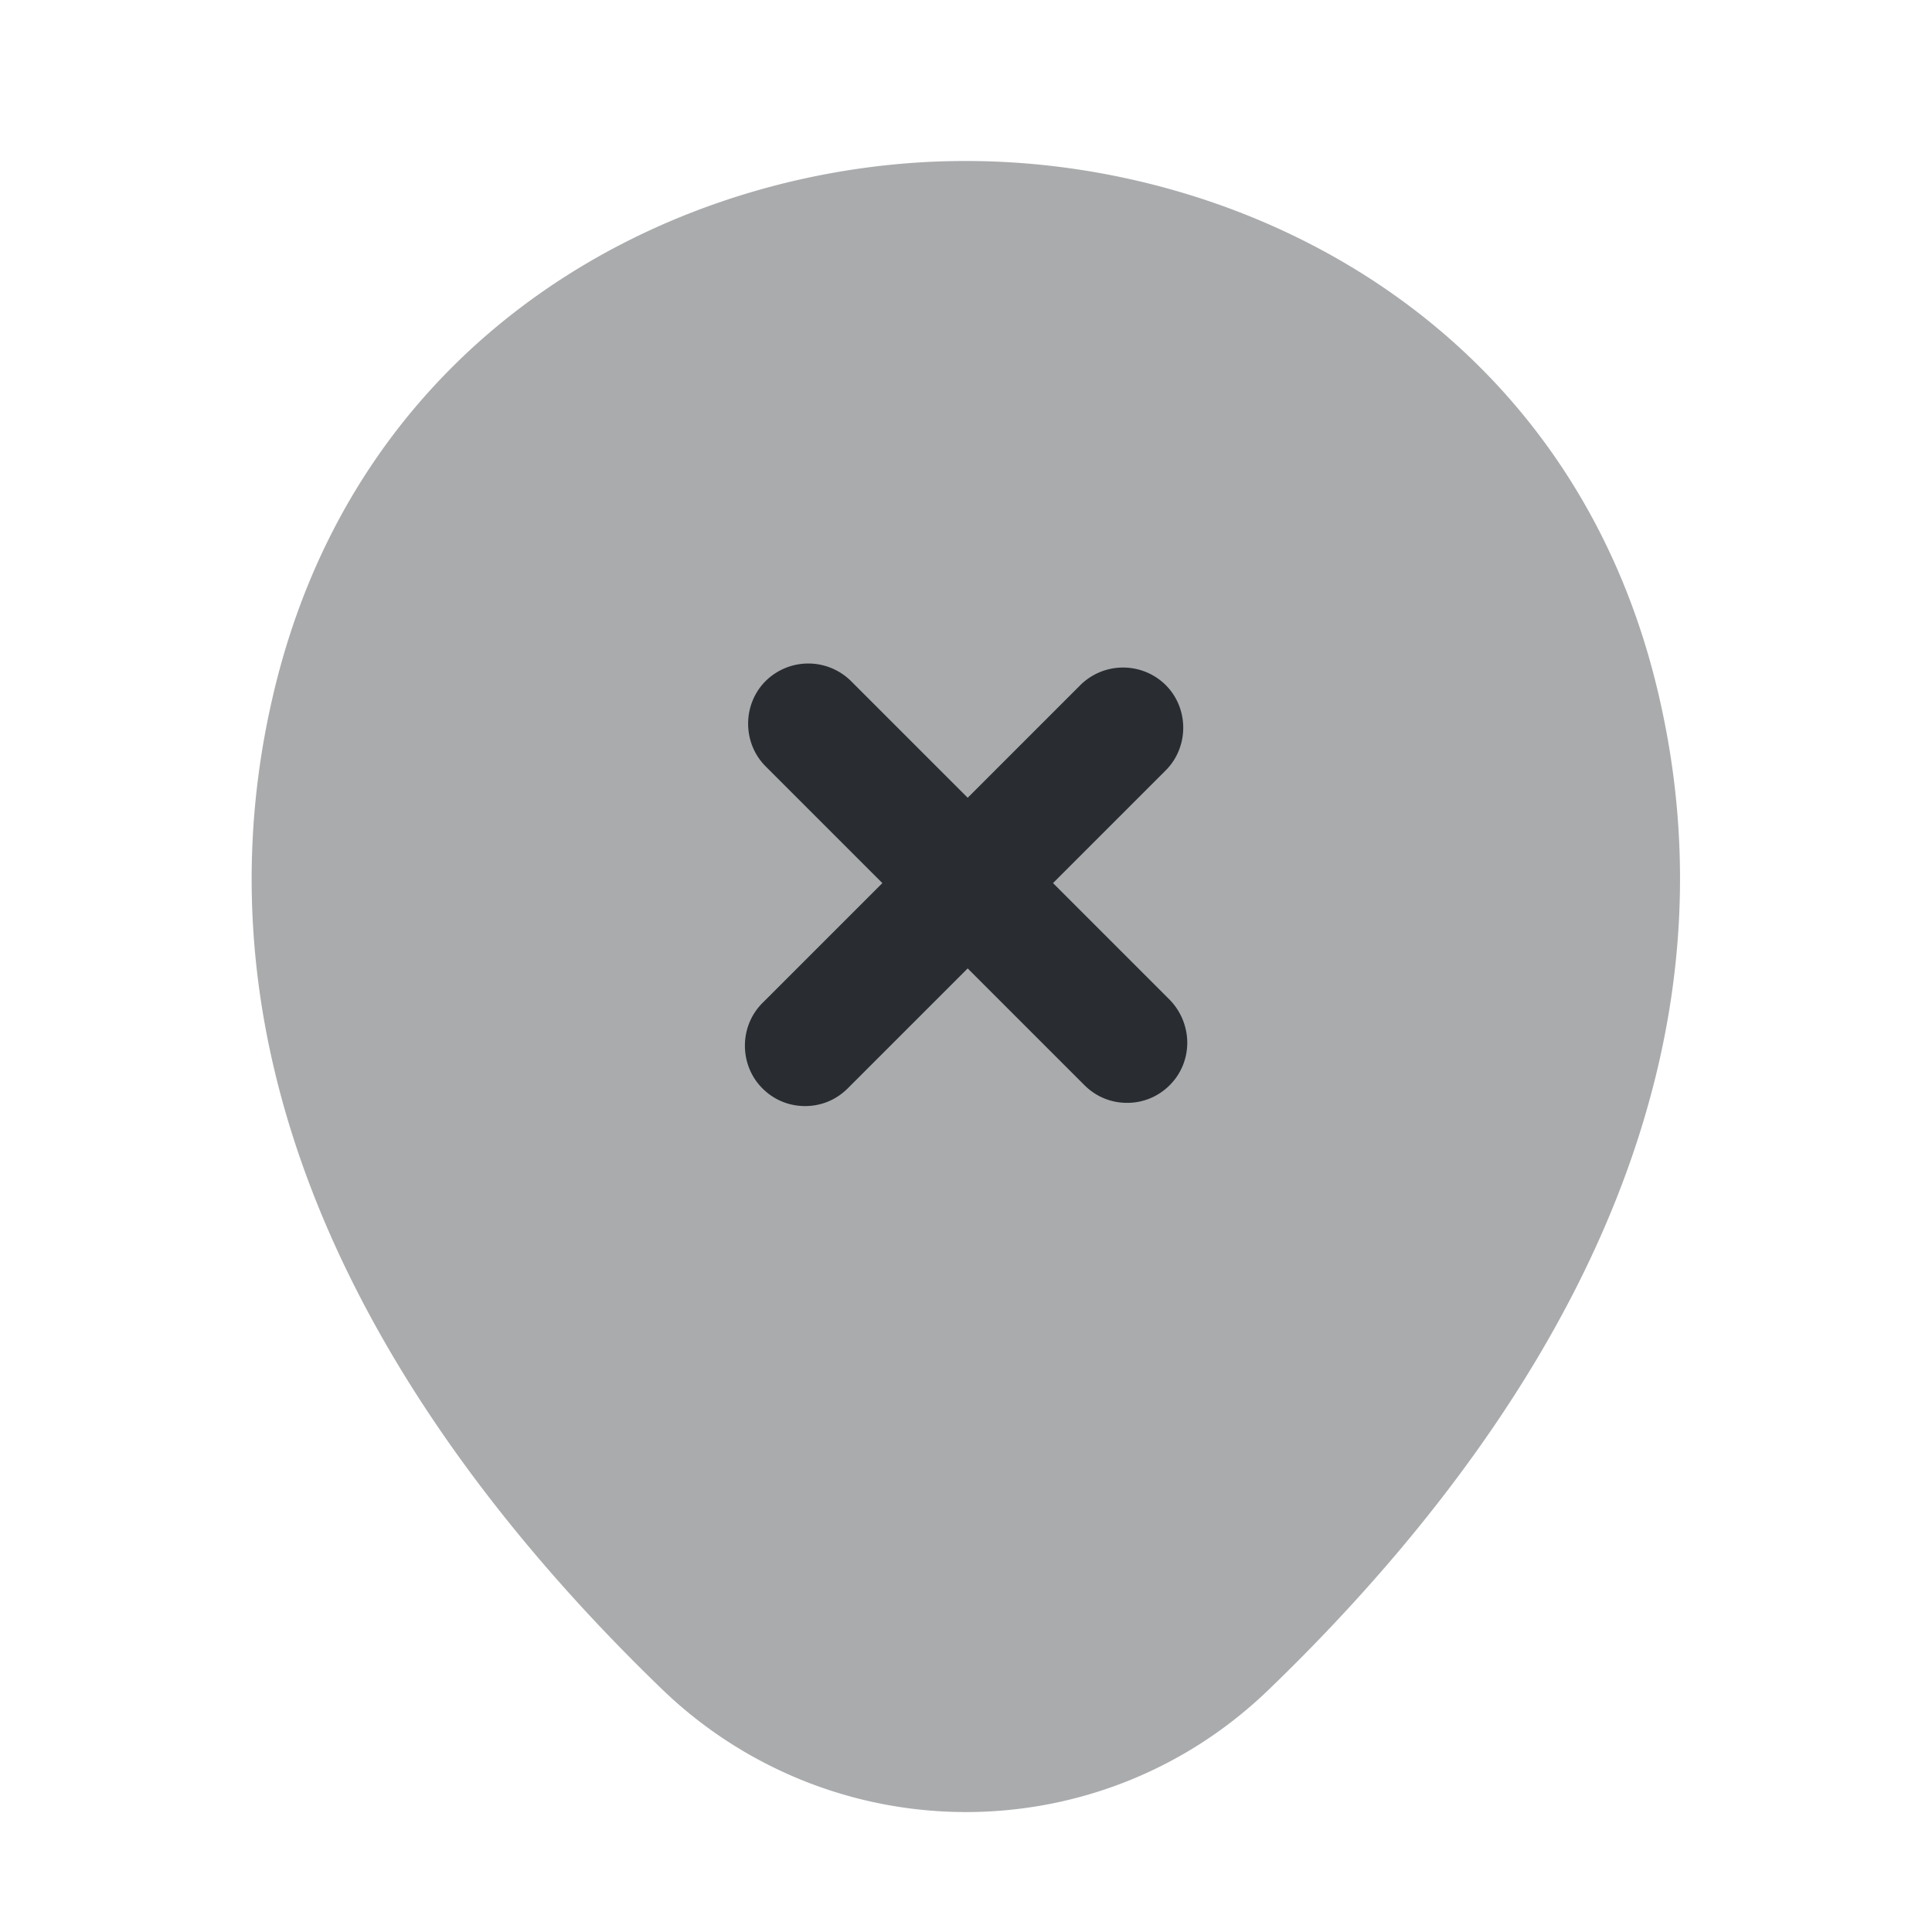 <svg width="24" height="24" fill="none" xmlns="http://www.w3.org/2000/svg"><path d="M14.531 12.42l-1.45-1.45 1.4-1.4c.29-.29.29-.77 0-1.06a.754.754 0 00-1.06 0l-1.4 1.4-1.45-1.45a.754.754 0 00-1.06 0c-.29.29-.29.77 0 1.06l1.45 1.45-1.49 1.49c-.29.29-.29.77 0 1.06.15.15.34.22.53.22s.38-.07.53-.22l1.49-1.49 1.45 1.45c.15.15.34.22.53.22s.38-.07.53-.22c.29-.29.29-.76 0-1.06z" fill="#292D32"/><path opacity=".4" d="M20.62 8.7C19.58 4.07 15.54 2 12 2h-.01C8.46 2 4.43 4.07 3.38 8.69c-1.18 5.16 1.98 9.53 4.84 12.29A5.436 5.436 0 0012 22.51c1.36 0 2.72-.51 3.77-1.53 2.86-2.76 6.02-7.12 4.85-12.28z" fill="#292D32"/></svg>